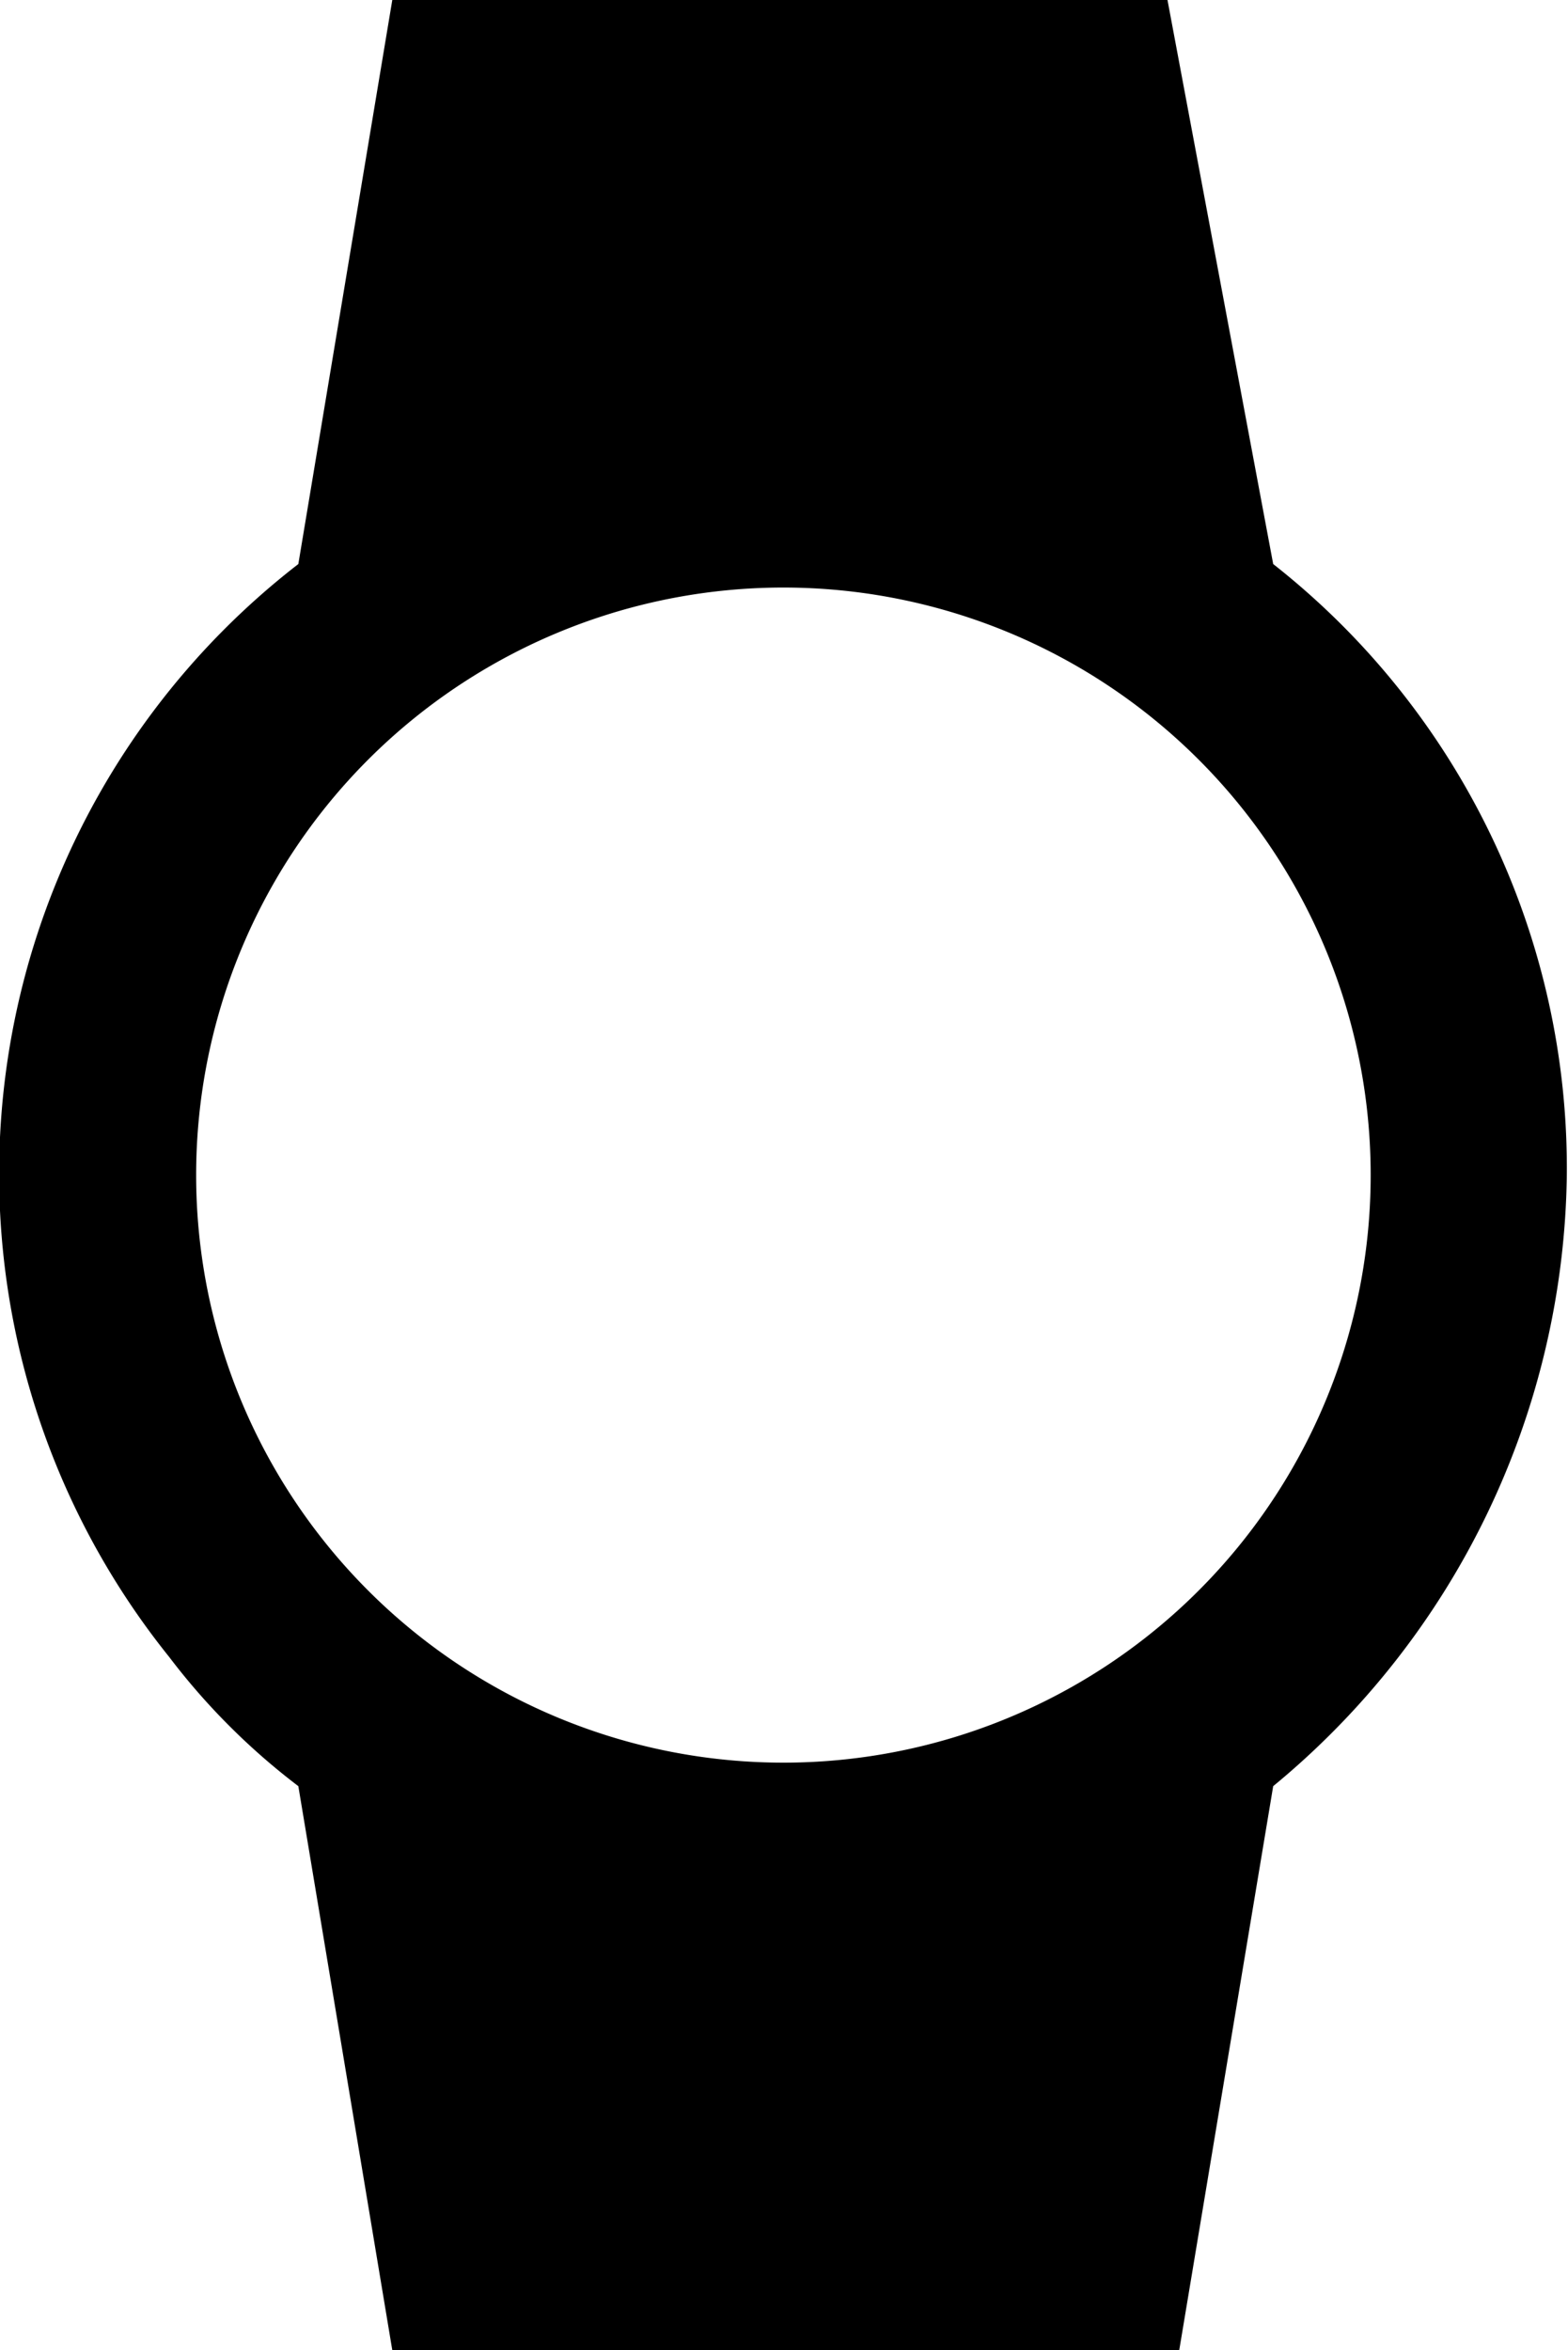 <svg id="Layer_1" data-name="Layer 1" xmlns="http://www.w3.org/2000/svg" viewBox="0 0 13.35 20"><title>watch</title><g id="EUXICONS"><g id="watch"><path id="Shape" d="M18.67,12a6.54,6.54,0,0,0-2.5-5.2L15.27,2H8.67l-.8,4.8a6.56,6.56,0,0,0-1.1,9.3,5.73,5.73,0,0,0,1.1,1.1l.8,4.8h6.7l.8-4.8A6.85,6.85,0,0,0,18.67,12ZM7,12a5,5,0,1,1,5,5A5,5,0,0,1,7,12Z" transform="translate(-5.33 -2)"/></g></g></svg>